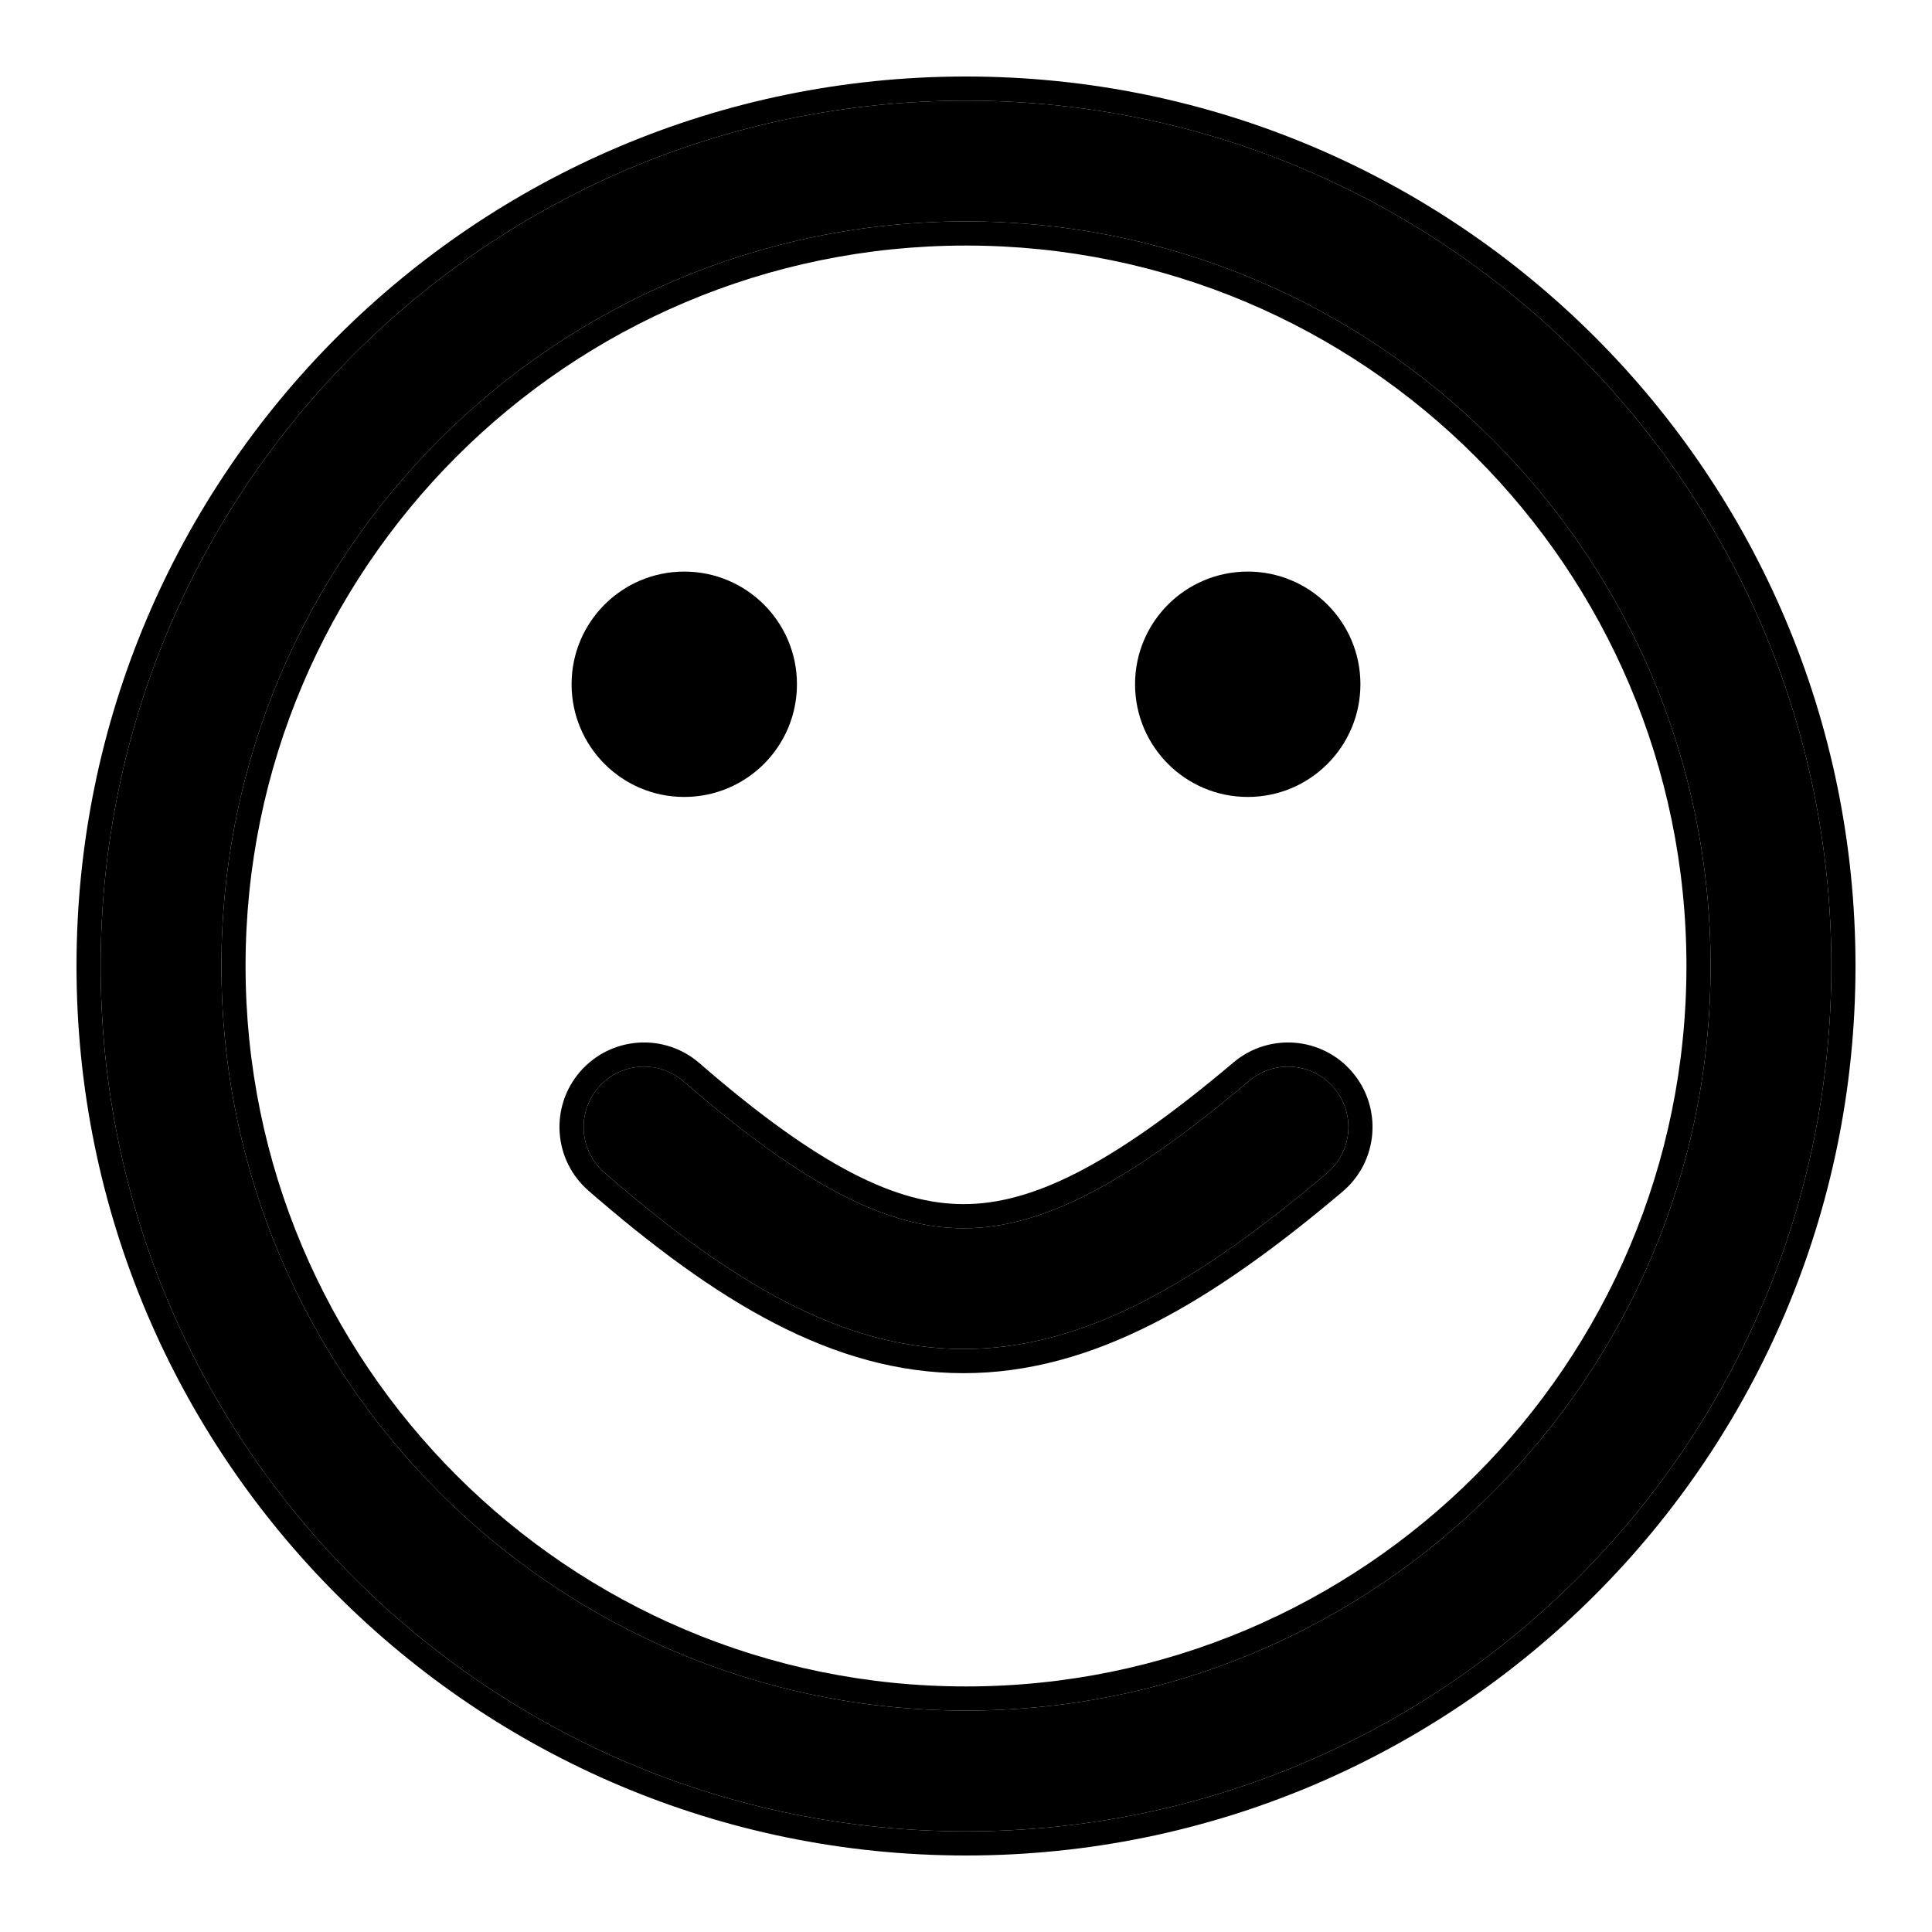 <svg width="20" height="20" viewBox="0 0 20 20" fill="none" xmlns="http://www.w3.org/2000/svg">
  <path fill-rule="evenodd" clip-rule="evenodd" d="M10 2.292C14.257 2.292 17.708 5.743 17.708 10C17.708 14.257 14.257 17.708 10 17.708C5.743 17.708 2.292 14.257 2.292 10C2.292 5.743 5.743 2.292 10 2.292ZM18.958 10C18.958 5.052 14.947 1.042 10 1.042C5.052 1.042 1.042 5.052 1.042 10C1.042 14.947 5.052 18.958 10 18.958C14.947 18.958 18.958 14.947 18.958 10Z" fill="#000"/>
  <path fill-rule="evenodd" clip-rule="evenodd" d="M10 2.542C14.119 2.542 17.458 5.881 17.458 10C17.458 14.119 14.119 17.458 10 17.458C5.881 17.458 2.542 14.119 2.542 10C2.542 5.881 5.881 2.542 10 2.542ZM19.208 10C19.208 4.914 15.085 0.792 10 0.792C4.914 0.792 0.792 4.914 0.792 10C0.792 15.086 4.914 19.208 10 19.208C15.085 19.208 19.208 15.086 19.208 10ZM17.708 10C17.708 5.743 14.257 2.292 10 2.292C5.743 2.292 2.292 5.743 2.292 10C2.292 14.257 5.743 17.708 10 17.708C14.257 17.708 17.708 14.257 17.708 10ZM10 1.042C14.947 1.042 18.958 5.052 18.958 10C18.958 14.947 14.947 18.958 10 18.958C5.052 18.958 1.042 14.947 1.042 10C1.042 5.052 5.052 1.042 10 1.042Z" fill="#000"/>
  <path d="M12.917 7.5C12.687 7.5 12.5 7.313 12.5 7.083C12.5 6.853 12.687 6.667 12.917 6.667C13.147 6.667 13.333 6.853 13.333 7.083C13.333 7.313 13.147 7.5 12.917 7.5Z" fill="#000"/>
  <path fill-rule="evenodd" clip-rule="evenodd" d="M12.917 7.292C12.802 7.292 12.708 7.198 12.708 7.083C12.708 6.968 12.802 6.875 12.917 6.875C13.032 6.875 13.125 6.968 13.125 7.083C13.125 7.198 13.032 7.292 12.917 7.292ZM13.958 7.083C13.958 6.508 13.492 6.042 12.917 6.042C12.341 6.042 11.875 6.508 11.875 7.083C11.875 7.659 12.341 8.125 12.917 8.125C13.492 8.125 13.958 7.659 13.958 7.083Z" fill="#000"/>
  <path fill-rule="evenodd" clip-rule="evenodd" d="M14.083 7.083C14.083 6.439 13.561 5.917 12.917 5.917C12.272 5.917 11.75 6.439 11.75 7.083C11.75 7.728 12.272 8.25 12.917 8.25C13.561 8.25 14.083 7.728 14.083 7.083ZM12.917 6.167C13.423 6.167 13.833 6.577 13.833 7.083C13.833 7.59 13.423 8 12.917 8C12.41 8 12 7.59 12 7.083C12 6.577 12.41 6.167 12.917 6.167ZM12.917 7C12.963 7 13 7.037 13 7.083C13 7.129 12.963 7.167 12.917 7.167C12.871 7.167 12.833 7.129 12.833 7.083C12.833 7.037 12.871 7 12.917 7ZM13.25 7.083C13.25 6.899 13.101 6.75 12.917 6.75C12.732 6.75 12.583 6.899 12.583 7.083C12.583 7.267 12.732 7.417 12.917 7.417C13.101 7.417 13.25 7.267 13.25 7.083Z" fill="#000"/>
  <path d="M7.083 7.5C6.853 7.5 6.667 7.313 6.667 7.083C6.667 6.853 6.853 6.667 7.083 6.667C7.313 6.667 7.5 6.853 7.5 7.083C7.5 7.313 7.313 7.5 7.083 7.5Z" fill="#000"/>
  <path fill-rule="evenodd" clip-rule="evenodd" d="M7.083 7.292C6.968 7.292 6.875 7.198 6.875 7.083C6.875 6.968 6.968 6.875 7.083 6.875C7.198 6.875 7.292 6.968 7.292 7.083C7.292 7.198 7.198 7.292 7.083 7.292ZM8.125 7.083C8.125 6.508 7.659 6.042 7.083 6.042C6.508 6.042 6.042 6.508 6.042 7.083C6.042 7.659 6.508 8.125 7.083 8.125C7.659 8.125 8.125 7.659 8.125 7.083Z" fill="#000"/>
  <path fill-rule="evenodd" clip-rule="evenodd" d="M8.25 7.083C8.25 6.439 7.728 5.917 7.083 5.917C6.439 5.917 5.917 6.439 5.917 7.083C5.917 7.728 6.439 8.25 7.083 8.25C7.728 8.25 8.25 7.728 8.25 7.083ZM7.083 6.167C7.59 6.167 8 6.577 8 7.083C8 7.59 7.59 8 7.083 8C6.577 8 6.167 7.59 6.167 7.083C6.167 6.577 6.577 6.167 7.083 6.167ZM7.083 7C7.129 7 7.167 7.037 7.167 7.083C7.167 7.129 7.129 7.167 7.083 7.167C7.037 7.167 7 7.129 7 7.083C7 7.037 7.037 7 7.083 7ZM7.417 7.083C7.417 6.899 7.267 6.75 7.083 6.75C6.899 6.75 6.75 6.899 6.75 7.083C6.75 7.267 6.899 7.417 7.083 7.417C7.267 7.417 7.417 7.267 7.417 7.083Z" fill="#000"/>
  <path fill-rule="evenodd" clip-rule="evenodd" d="M13.81 11.263C14.034 11.526 14.001 11.921 13.737 12.144C12.399 13.276 11.226 13.966 9.973 13.965C8.718 13.965 7.561 13.272 6.257 12.139C5.996 11.912 5.969 11.517 6.195 11.257C6.421 10.996 6.816 10.968 7.077 11.195C8.34 12.292 9.198 12.715 9.974 12.715C10.753 12.716 11.629 12.29 12.93 11.19C13.193 10.967 13.588 10.999 13.81 11.263Z" fill="#000"/>
  <path fill-rule="evenodd" clip-rule="evenodd" d="M14.001 11.101C14.313 11.47 14.268 12.022 13.899 12.335C12.553 13.473 11.32 14.216 9.973 14.215C8.622 14.215 7.406 13.468 6.093 12.327C5.728 12.01 5.689 11.458 6.006 11.093C6.323 10.728 6.876 10.689 7.241 11.006C8.496 12.096 9.294 12.465 9.974 12.465C10.659 12.466 11.475 12.093 12.768 10.999C13.137 10.687 13.689 10.732 14.001 11.101ZM13.737 12.144C14.001 11.921 14.034 11.526 13.81 11.263C13.588 10.999 13.193 10.967 12.93 11.19C11.629 12.29 10.753 12.716 9.974 12.715C9.198 12.715 8.34 12.292 7.077 11.195C6.816 10.969 6.421 10.996 6.195 11.257C5.969 11.517 5.996 11.912 6.257 12.139C7.561 13.272 8.718 13.965 9.973 13.965C11.226 13.966 12.399 13.276 13.737 12.144Z" fill="#000"/>
</svg>
